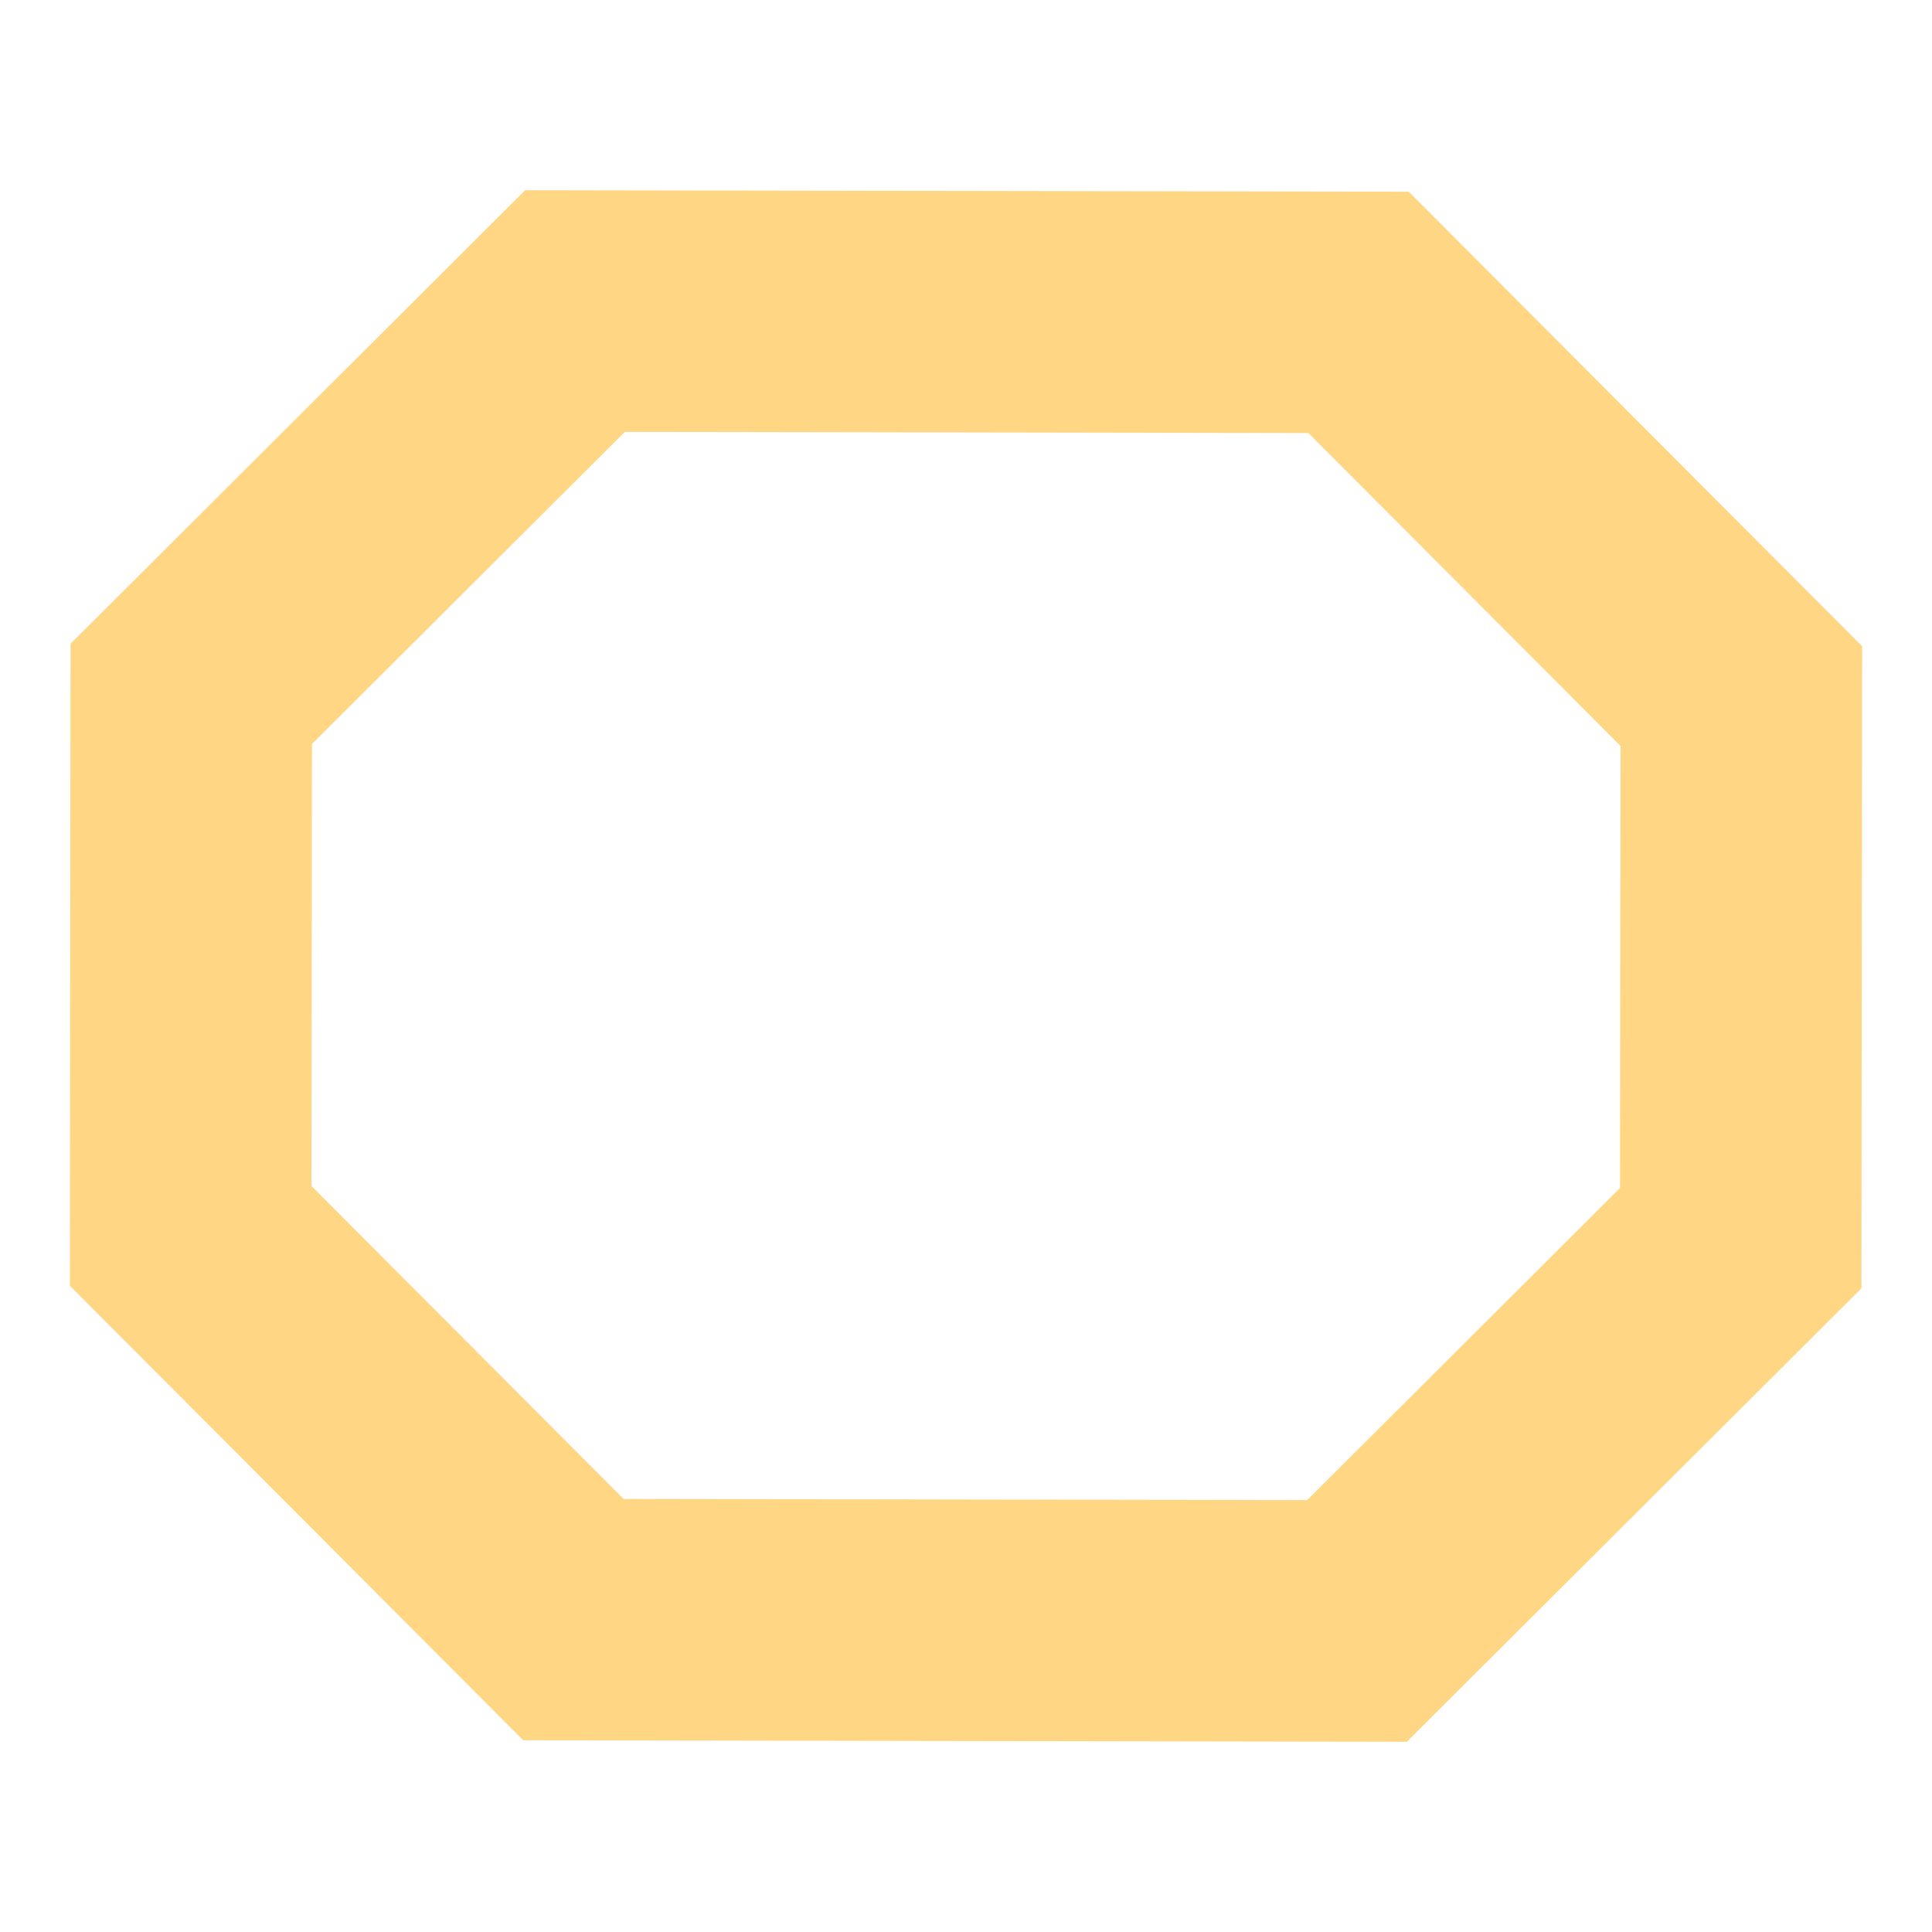 <?xml version="1.0" encoding="UTF-8" standalone="no"?>
<svg
   xmlns:dc="http://purl.org/dc/elements/1.1/"
   xmlns:cc="http://creativecommons.org/ns#"
   xmlns:rdf="http://www.w3.org/1999/02/22-rdf-syntax-ns#"
   xmlns:svg="http://www.w3.org/2000/svg"
   xmlns="http://www.w3.org/2000/svg"
   xmlns:sodipodi="http://sodipodi.sourceforge.net/DTD/sodipodi-0.dtd"
   xmlns:inkscape="http://www.inkscape.org/namespaces/inkscape"
   width="16"
   height="16"
   version="1.1"
   viewBox="0 0 16 16"
   id="svg8"
   sodipodi:docname="GBeveledRect.svg"
   inkscape:version="0.92.3 (unknown)">
  <defs
     id="defs12" />
  <sodipodi:namedview
     pagecolor="#ffffff"
     bordercolor="#666666"
     borderopacity="1"
     objecttolerance="10"
     gridtolerance="10"
     guidetolerance="10"
     inkscape:pageopacity="0"
     inkscape:pageshadow="2"
     inkscape:window-width="1853"
     inkscape:window-height="1025"
     id="namedview10"
     showgrid="false"
     inkscape:zoom="14.75"
     inkscape:cx="8.4876459"
     inkscape:cy="14.388516"
     inkscape:window-x="67"
     inkscape:window-y="27"
     inkscape:window-maximized="1"
     inkscape:current-layer="g4"
     showguides="false" />
  <g
     transform="translate(0 -1036.4)"
     id="g6">
    <g
       transform="translate(0 1.1802e-5)"
       stroke="#fc9c9c"
       stroke-opacity=".996"
       id="g4">
      <path
         style="opacity:1;fill:none;fill-opacity:1;stroke:#ffd684;stroke-width:2;stroke-linejoin:miter;stroke-miterlimit:4;stroke-dasharray:none;stroke-opacity:1"
         inkscape:transform-center-x="-3.6873591e-05"
         inkscape:transform-center-y="-0.002816845"
         d="m 11.251,1038.987 3.17,3.178 -0.005,4.489 -3.178,3.17 -6.489,-0.011 -3.17,-3.178 0.005,-4.489 3.178,-3.17 z"
         id="path814"
         inkscape:connector-curvature="0"
         sodipodi:nodetypes="ccccccccc" />
    </g>
  </g>
</svg>
